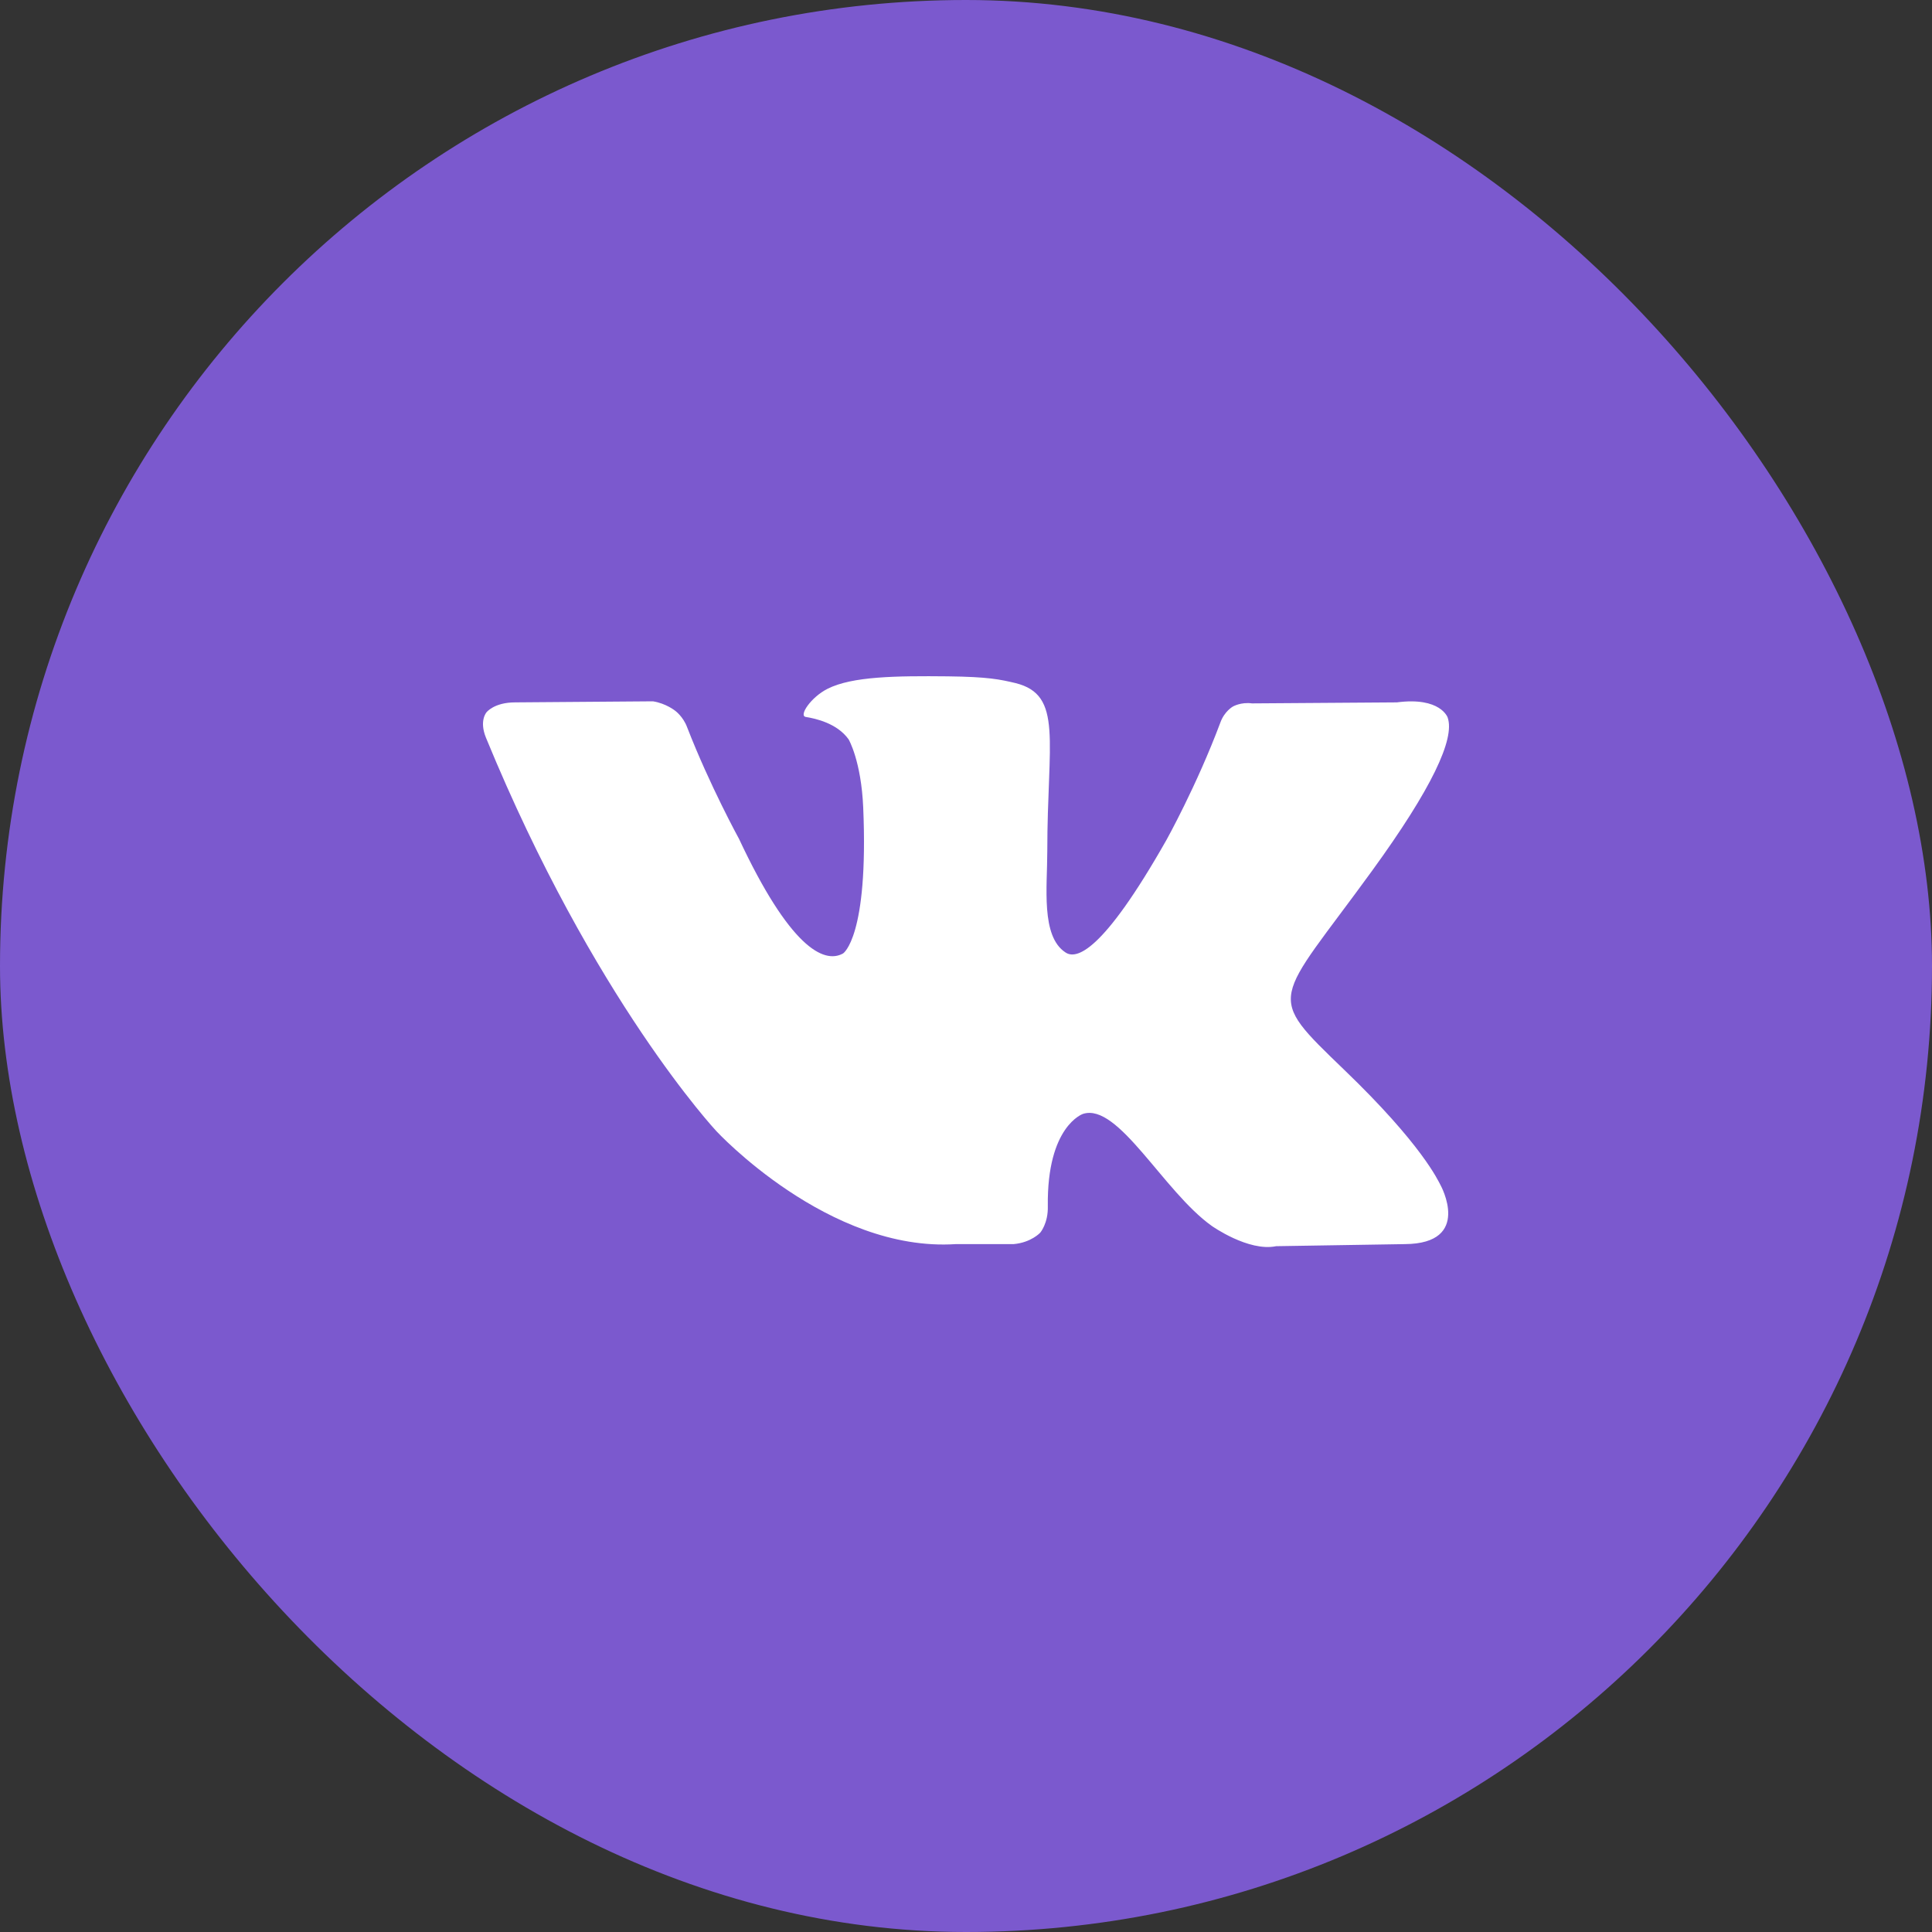 <svg width="40" height="40" viewBox="0 0 40 40" fill="none" xmlns="http://www.w3.org/2000/svg">
<rect x="0" y="0" width="40" height="40" fill="#333333" stroke="none"/>
<rect width="40" height="40" rx="20" fill="#7B59CE"/>
<path fill-rule="evenodd" clip-rule="evenodd" d="M28.92 14.542L25.921 14.563C25.692 14.531 25.526 14.628 25.526 14.628C25.526 14.628 25.349 14.725 25.265 14.963C24.776 16.267 24.151 17.389 24.151 17.389C22.818 19.74 22.277 19.869 22.058 19.718C21.548 19.384 21.683 18.36 21.683 17.626C21.683 15.34 22.016 14.391 21.027 14.143C20.704 14.067 20.465 14.013 19.621 14.003C18.549 13.992 17.643 14.003 17.133 14.261C16.789 14.434 16.529 14.822 16.685 14.844C16.883 14.876 17.331 14.973 17.57 15.308C17.57 15.308 17.83 15.75 17.872 16.72C17.986 19.406 17.455 19.74 17.455 19.74C17.049 19.967 16.341 19.589 15.3 17.367C15.3 17.367 14.696 16.267 14.227 15.059C14.144 14.833 13.977 14.714 13.977 14.714C13.977 14.714 13.79 14.563 13.519 14.52L10.666 14.542C10.229 14.542 10.073 14.747 10.073 14.747C10.073 14.747 9.916 14.919 10.062 15.275C12.291 20.7 14.831 23.418 14.831 23.418C14.831 23.418 17.153 25.93 19.788 25.758H20.985C21.35 25.726 21.537 25.521 21.537 25.521C21.537 25.521 21.704 25.327 21.694 24.971C21.673 23.31 22.422 23.062 22.422 23.062C23.151 22.825 24.088 24.669 25.088 25.381C25.088 25.381 25.848 25.92 26.421 25.801L29.087 25.758C30.492 25.747 29.826 24.539 29.826 24.539C29.774 24.442 29.441 23.698 27.837 22.156C26.171 20.549 26.39 20.808 28.41 18.025C29.639 16.332 30.128 15.297 29.972 14.855C29.972 14.855 29.826 14.423 28.92 14.542Z" fill="white"/>
</svg>
